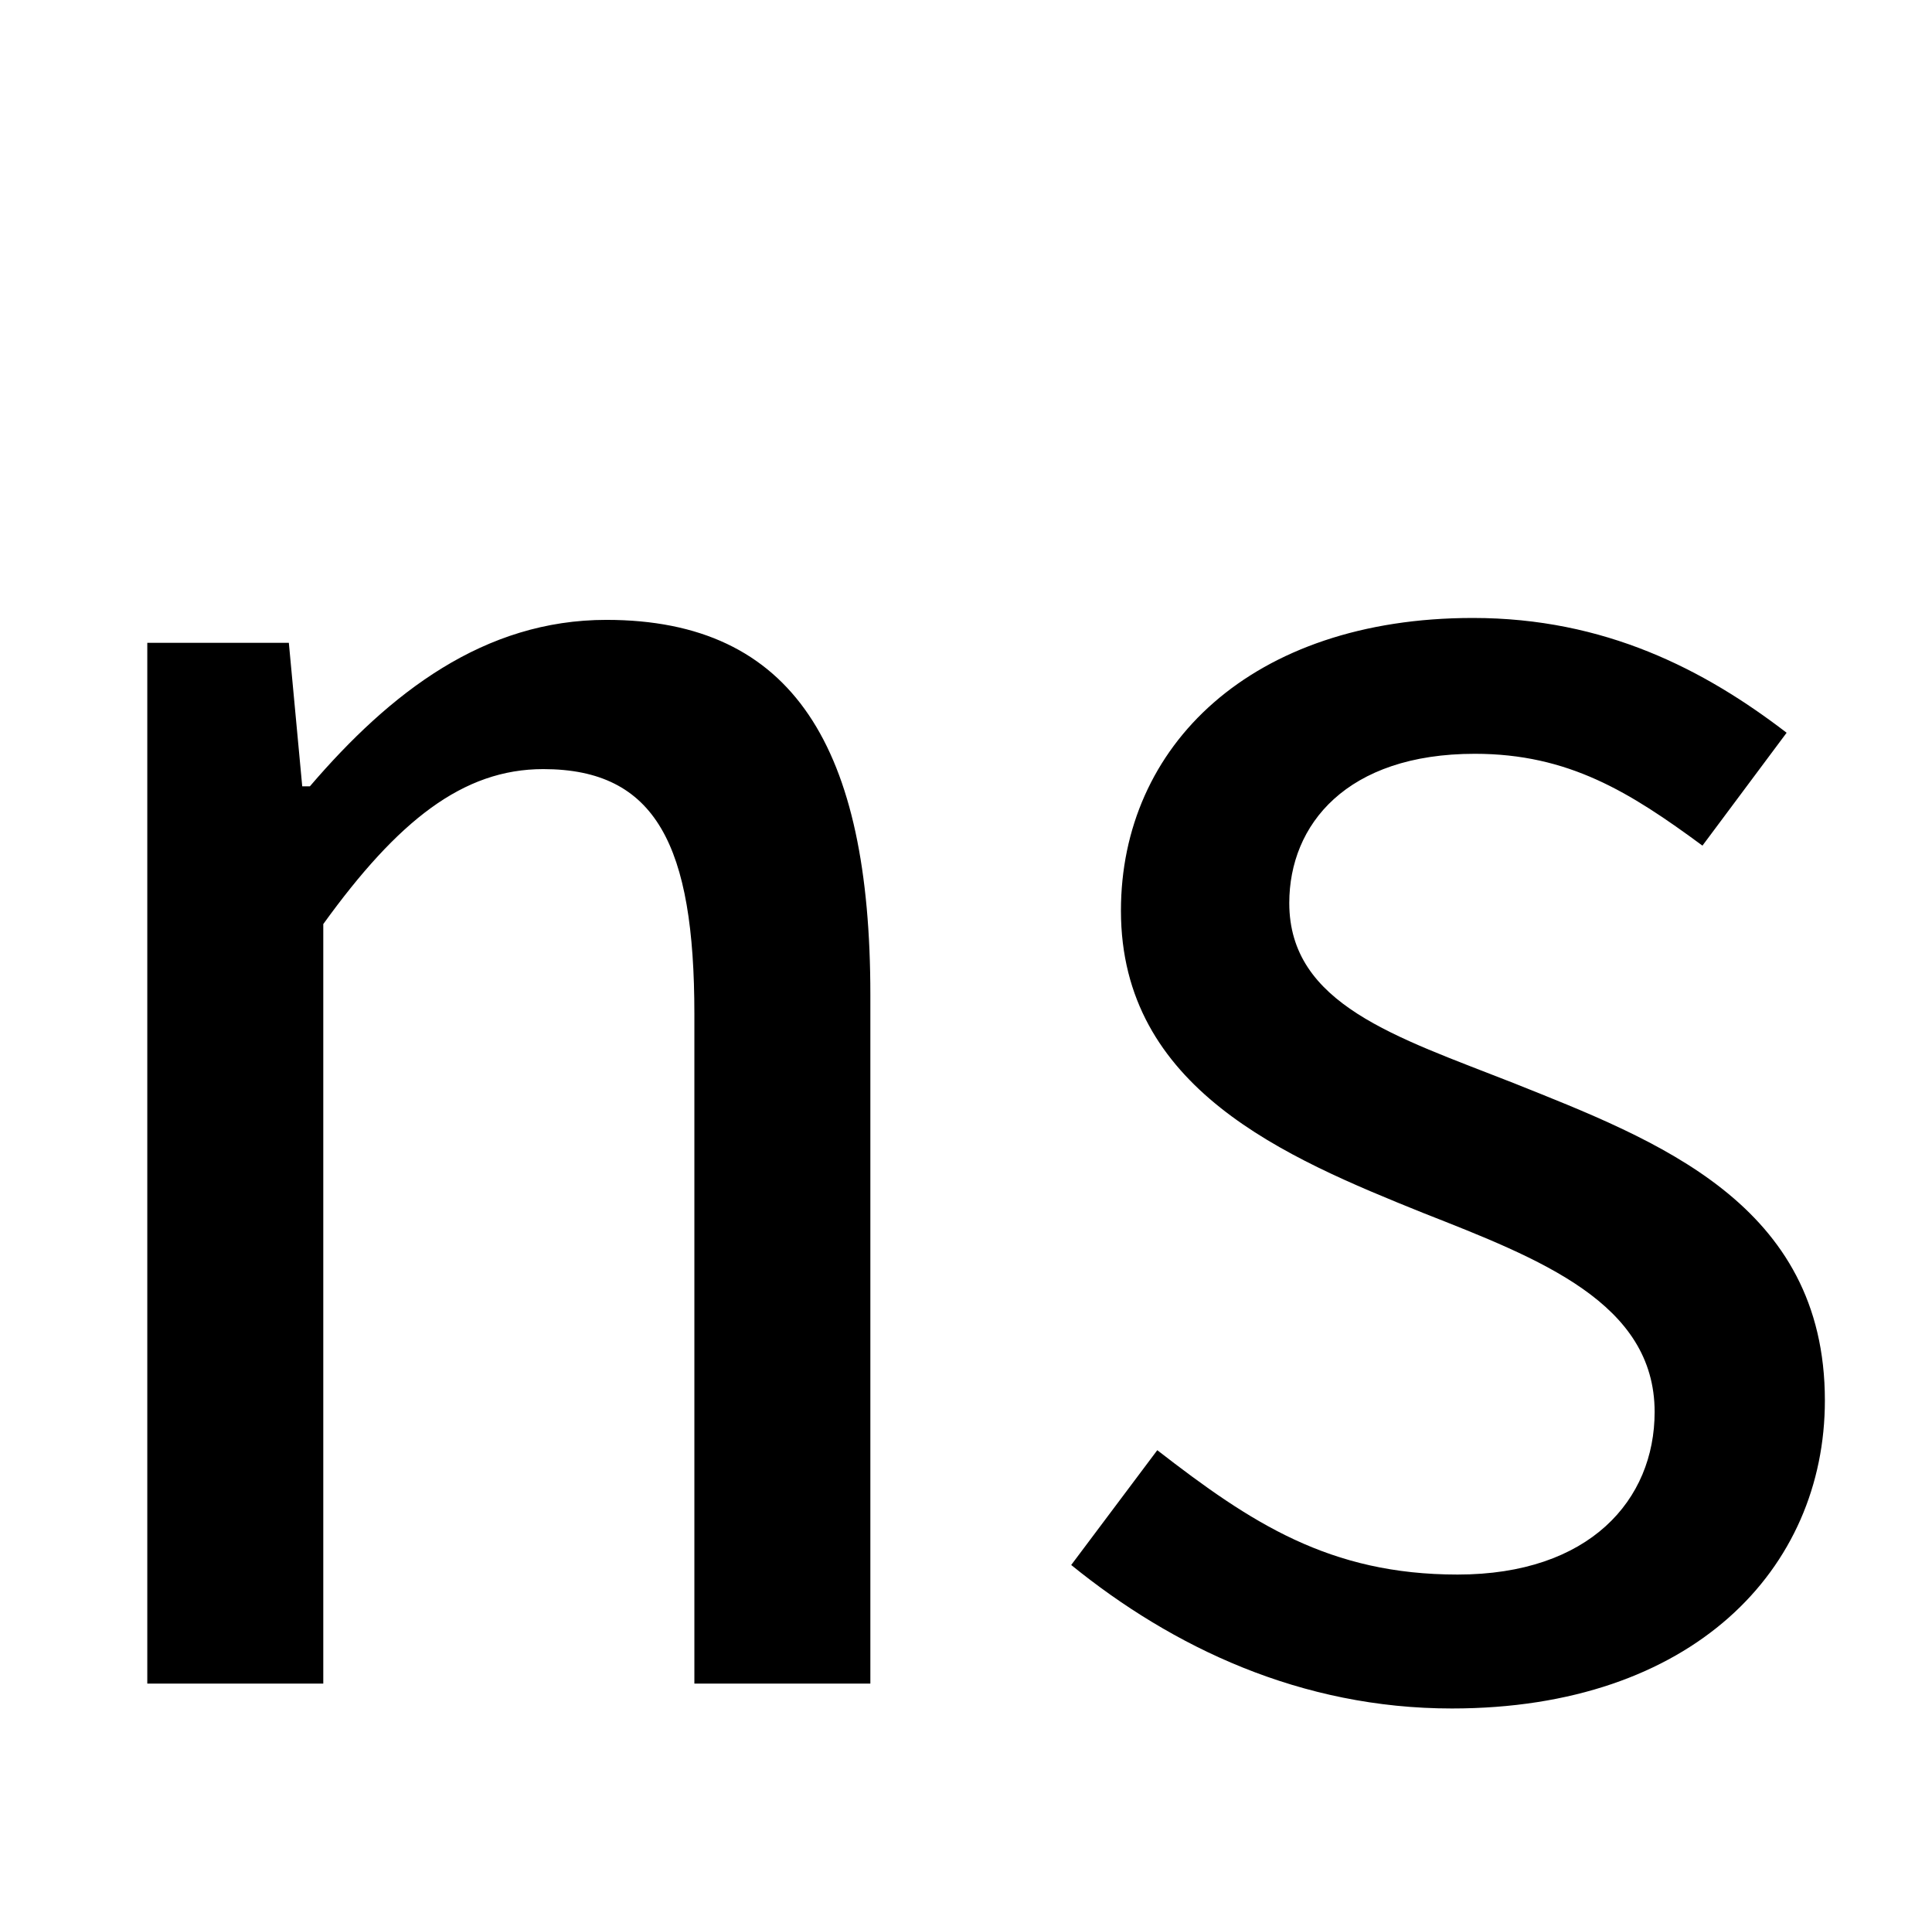 <?xml version="1.0" standalone="no"?>
<!DOCTYPE svg PUBLIC "-//W3C//DTD SVG 1.1//EN" "http://www.w3.org/Graphics/SVG/1.1/DTD/svg11.dtd" >
<svg xmlns="http://www.w3.org/2000/svg" xmlns:xlink="http://www.w3.org/1999/xlink" version="1.1" viewBox="-10 0 1010 1000">
   <path fill="currentColor"
d="M67 880v-544h74l7 75h4c42 -49 91 -87 155 -87c98 0 138 67 138 196v360h-92v-350c0 -88 -20 -128 -79 -128c-42 0 -76 27 -115 81v397h-92zM749 893c-79 0 -146 -32 -199 -75l45 -60c49 38 90 65 157 65c69 0 103 -39 103 -85c0 -57 -60 -80 -121 -104
c-72 -29 -158 -65 -158 -158c0 -86 68 -153 184 -153c69 0 121 27 164 60l-44 59c-38 -28 -70 -48 -119 -48c-67 0 -97 37 -97 78c0 53 56 70 117 94c75 30 163 63 163 166c0 88 -69 161 -195 161z" />
</svg>
